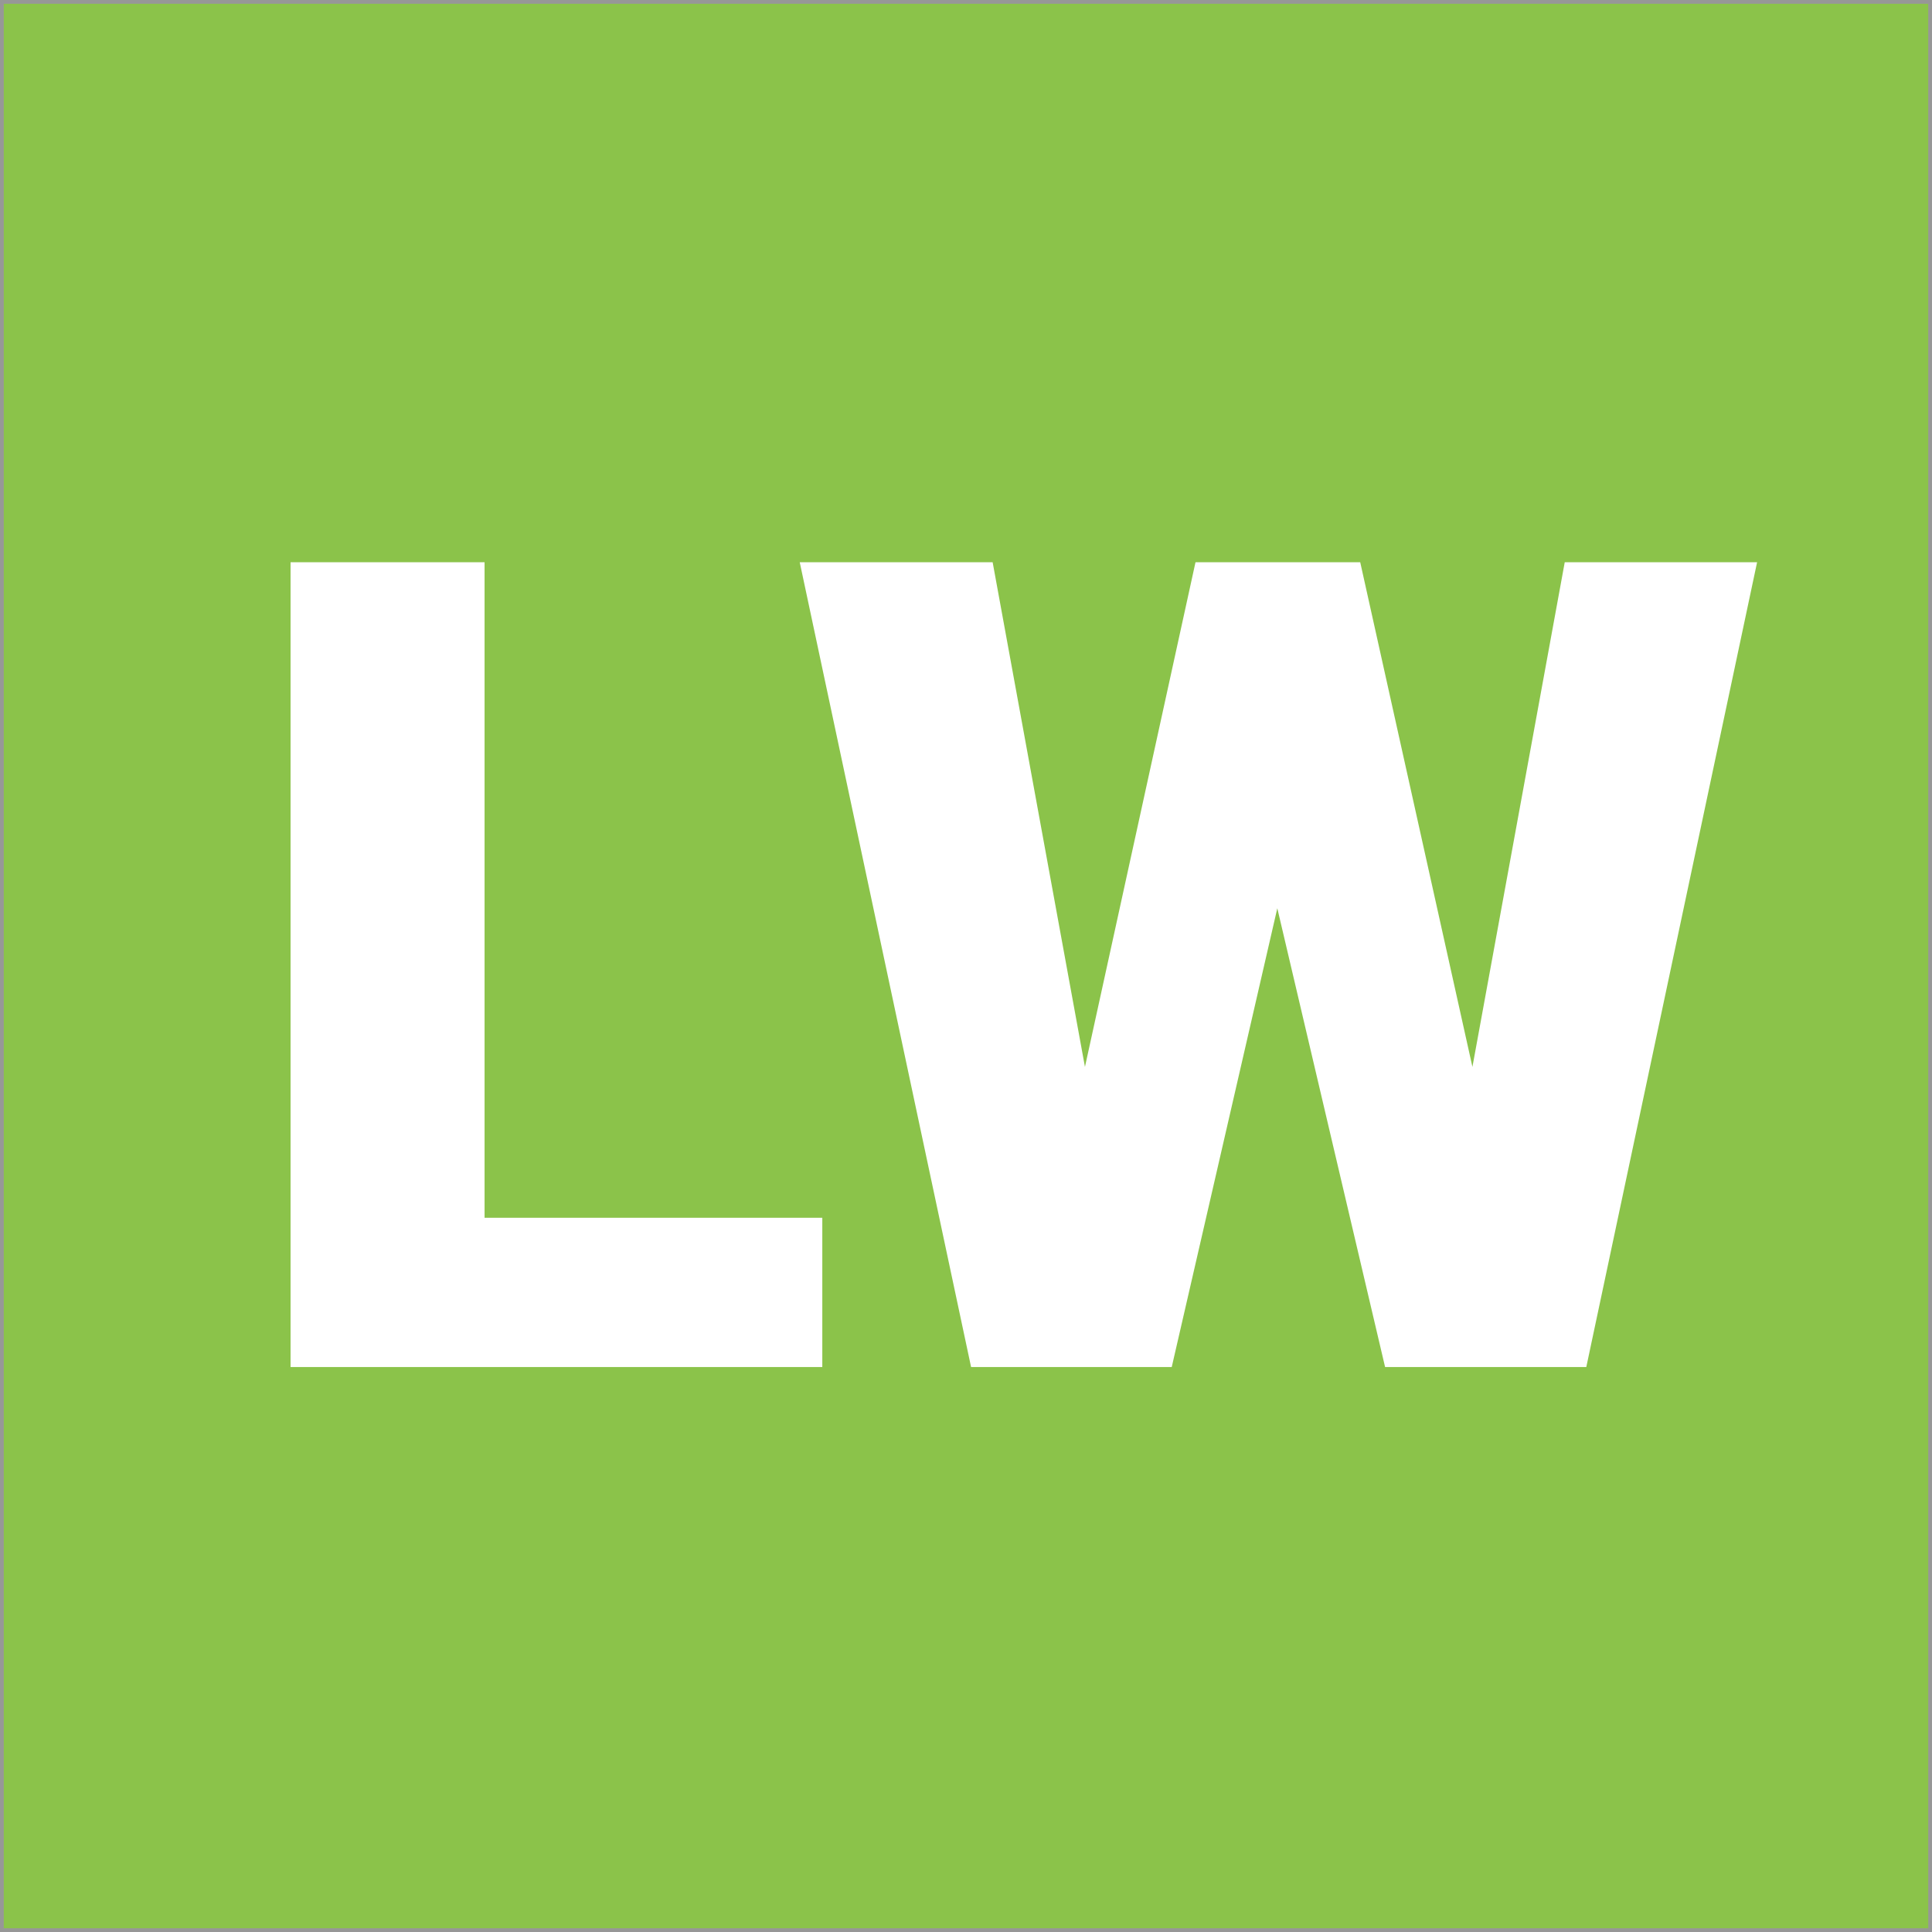 <?xml version="1.0" encoding="UTF-8"?>
<svg width="512px" height="512px" viewBox="0 0 512 512" version="1.1" xmlns="http://www.w3.org/2000/svg" xmlns:xlink="http://www.w3.org/1999/xlink">
    <rect x="0" y="0" width="512" height="512" fill="#333333" stroke="none"/>
    <!-- Generator: Sketch 53.2 (72643) - https://sketchapp.com -->
    <title>Group</title>
    <desc>Created with Sketch.</desc>
    <g id="Page-1" stroke="none" stroke-width="1" fill="none" fill-rule="evenodd">
        <g id="Group">
            <rect id="Rectangle" stroke="#979797" fill="#8BC34A" x="0.5" y="0.5" width="511" height="511"></rect>
            <path d="M128.416,322.73 L217.918,322.73 L217.918,362.281 L77,362.281 L77,149 L128.416,149 L128.416,322.73 Z M390.209,282.74 L414.672,149 L465.648,149 L420.385,362.281 L367.064,362.281 L338.5,240.699 L310.521,362.281 L257.348,362.281 L211.938,149 L263.061,149 L287.523,282.74 L316.82,149 L360.473,149 L390.209,282.74 Z" id="LW" fill="#FFFFFF" fill-rule="nonzero"></path>
        </g>
    </g>
</svg>
